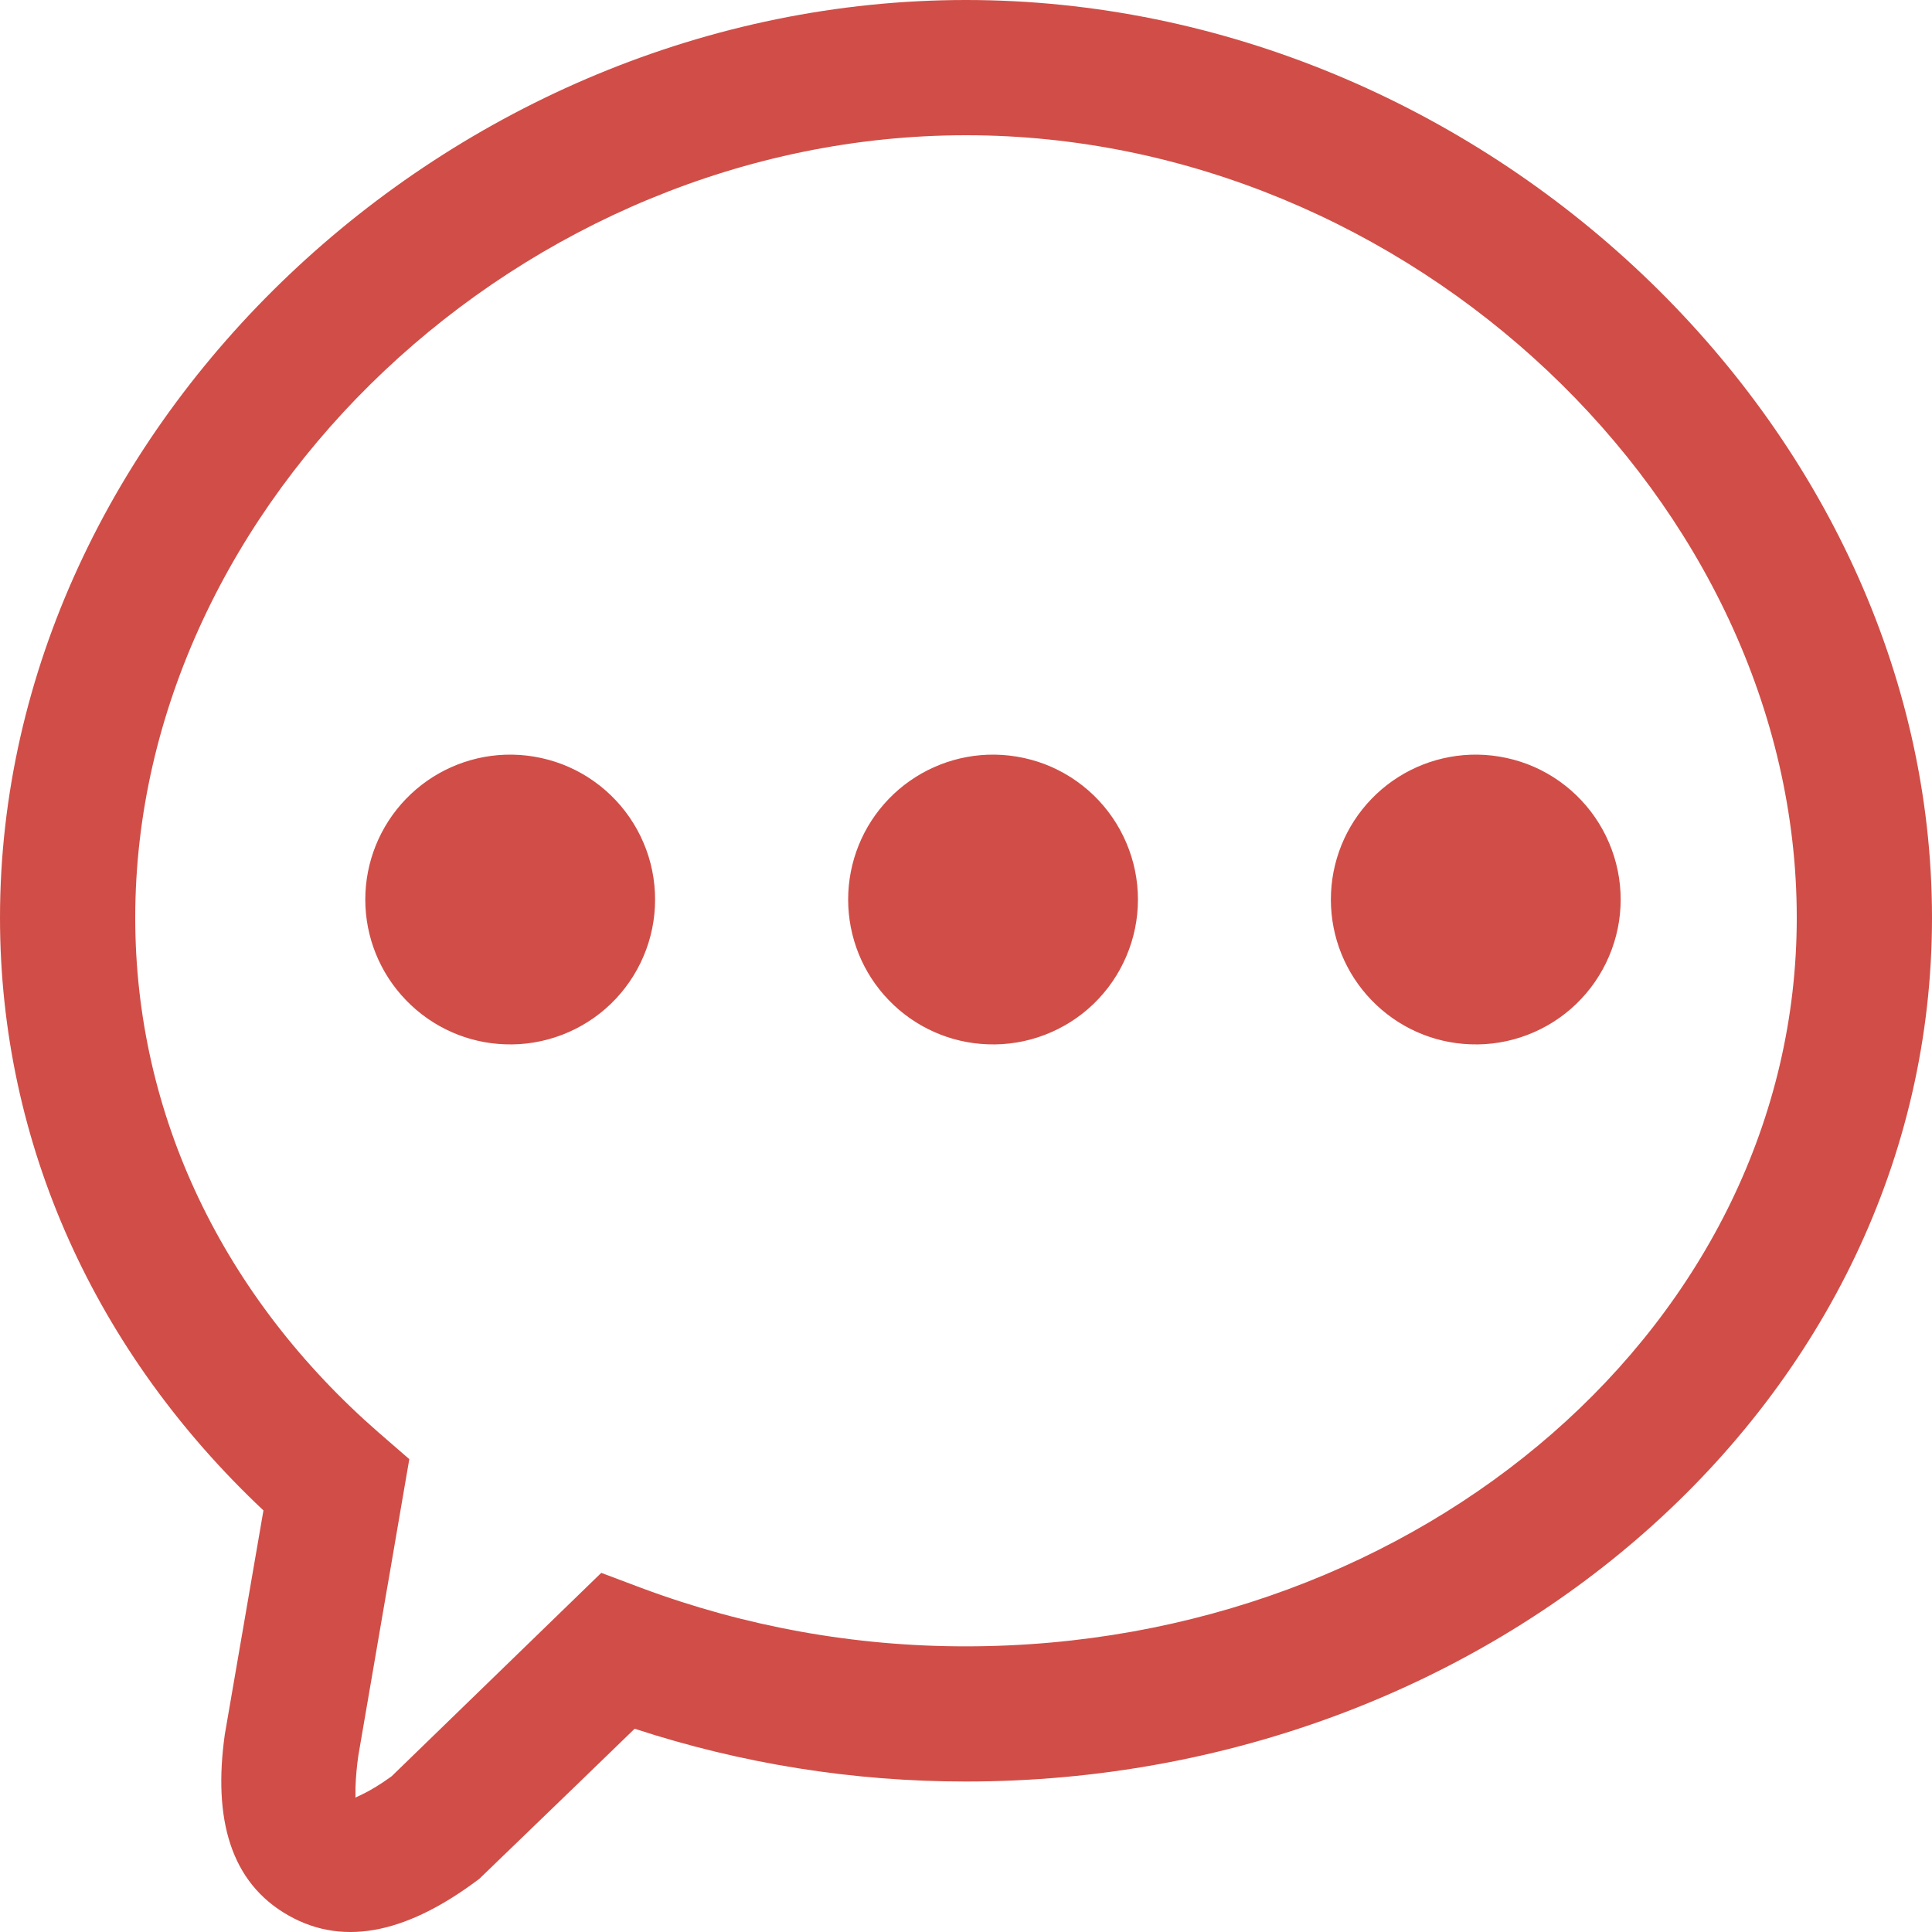 <svg width="28" height="28" viewBox="0 0 28 28" fill="none" xmlns="http://www.w3.org/2000/svg">
<path d="M14 0C21.479 0 28 6.174 28 13.3C28 20.306 21.626 25.819 14 25.819C12.369 25.82 10.748 25.562 9.198 25.054C8.548 25.684 8.326 25.899 6.947 27.229C5.953 27.979 5.018 28.234 4.182 27.761C3.339 27.285 3.086 26.358 3.258 25.137L3.818 21.89C1.386 19.603 0 16.579 0 13.3C0 6.174 6.52 0 14 0ZM14 1.96C7.58 1.96 1.96 7.28 1.96 13.3C1.96 16.163 3.237 18.799 5.488 20.762L5.516 20.786L5.932 21.147L5.838 21.693L5.645 22.819L5.593 23.118L5.194 25.439C5.171 25.596 5.157 25.753 5.152 25.911V26.044C5.152 26.051 5.151 26.055 5.149 26.055C5.159 26.041 5.349 25.981 5.676 25.743L8.714 22.795L9.293 23.013C10.799 23.575 12.393 23.862 14 23.86C20.602 23.86 26.04 19.156 26.04 13.3C26.04 7.281 20.42 1.96 14 1.96ZM7.318 10.938C7.6 10.928 7.881 10.975 8.145 11.075C8.408 11.176 8.649 11.329 8.852 11.525C9.055 11.721 9.217 11.956 9.327 12.216C9.438 12.475 9.494 12.755 9.494 13.037C9.494 13.319 9.438 13.598 9.327 13.858C9.217 14.118 9.055 14.353 8.852 14.549C8.649 14.745 8.408 14.897 8.145 14.998C7.881 15.099 7.6 15.146 7.318 15.135C6.774 15.116 6.26 14.886 5.883 14.494C5.505 14.103 5.294 13.581 5.294 13.037C5.294 12.493 5.505 11.971 5.883 11.579C6.26 11.188 6.774 10.958 7.318 10.938ZM14.315 10.938C14.597 10.928 14.878 10.975 15.142 11.075C15.405 11.176 15.646 11.329 15.849 11.525C16.052 11.721 16.214 11.956 16.324 12.216C16.435 12.475 16.492 12.755 16.492 13.037C16.492 13.319 16.435 13.598 16.324 13.858C16.214 14.118 16.052 14.353 15.849 14.549C15.646 14.745 15.405 14.897 15.142 14.998C14.878 15.099 14.597 15.146 14.315 15.135C13.772 15.116 13.257 14.886 12.88 14.494C12.502 14.103 12.292 13.581 12.292 13.037C12.292 12.493 12.502 11.971 12.88 11.579C13.257 11.188 13.772 10.958 14.315 10.938ZM21.311 10.938C21.593 10.928 21.874 10.975 22.138 11.075C22.401 11.176 22.642 11.329 22.845 11.525C23.048 11.721 23.21 11.956 23.32 12.216C23.431 12.475 23.488 12.755 23.488 13.037C23.488 13.319 23.431 13.598 23.32 13.858C23.21 14.118 23.048 14.353 22.845 14.549C22.642 14.745 22.401 14.897 22.138 14.998C21.874 15.099 21.593 15.146 21.311 15.135C20.767 15.116 20.253 14.886 19.876 14.494C19.498 14.103 19.288 13.581 19.288 13.037C19.288 12.493 19.498 11.971 19.876 11.579C20.253 11.188 20.767 10.958 21.311 10.938Z" fill="#D04E47"/>
</svg>
